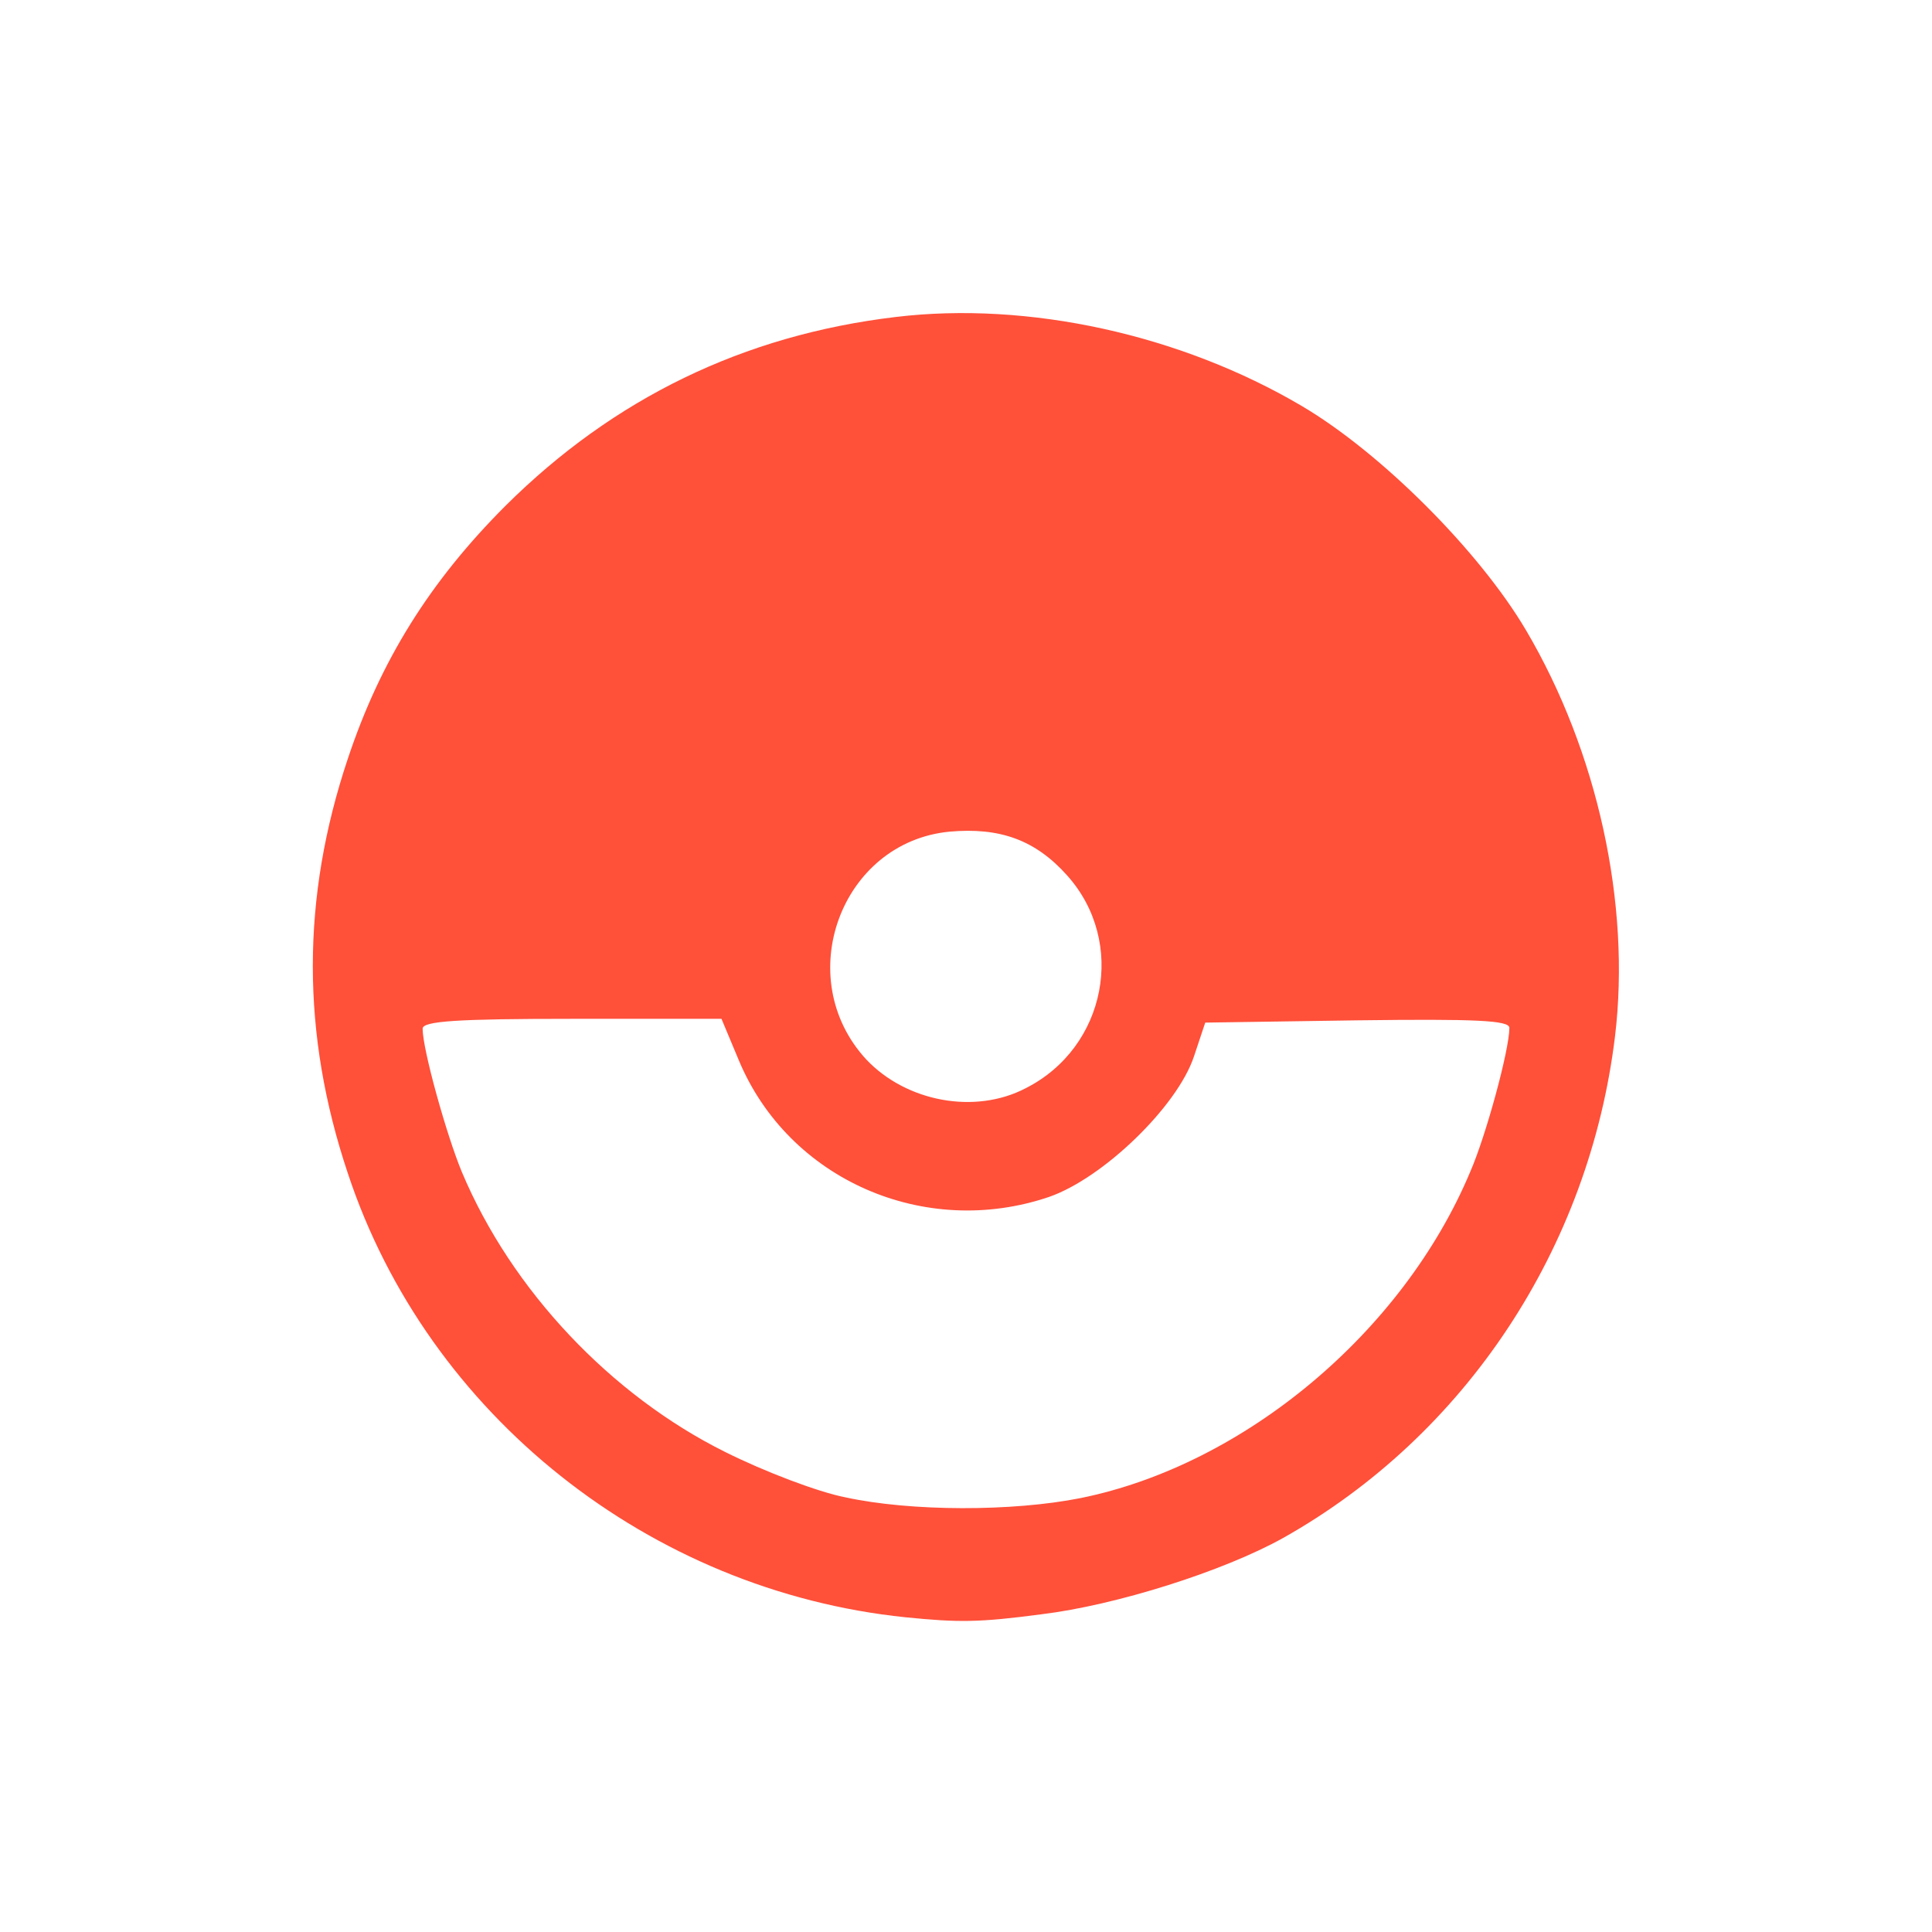 <?xml version="1.0" encoding="utf-8"?>
<!DOCTYPE svg PUBLIC "-//W3C//DTD SVG 20010904//EN" "http://www.w3.org/TR/2001/REC-SVG-20010904/DTD/svg10.dtd">
<svg version="1.0" xmlns="http://www.w3.org/2000/svg" width="256px" height="256px" viewBox="0 0 256 256" preserveAspectRatio="xMidYMid meet">
 <g fill="#ff503a">
  <path d="M120 214.3 c-33.9 -3.5 -63.3 -26.8 -73.9 -58.8 -6.2 -18.5 -6.2 -36.5 0 -55 4.3 -12.9 10.8 -23.4 20.9 -33.5 14.3 -14.2 31.5 -22.6 51.7 -25 17.5 -2.1 37.7 2.3 53.8 11.8 10.5 6.2 23.5 19.2 29.7 29.7 9.5 16.1 13.9 36.3 11.8 53.8 -3.4 28.1 -19.8 52.9 -44 66.5 -7.9 4.4 -22.1 8.9 -32 10.1 -8.3 1.1 -11 1.1 -18 0.4z m23.2 -15.8 c21.7 -4.4 42.7 -22 51.6 -43.2 2.1 -4.8 5.2 -16.2 5.2 -19.1 0 -1 -4.4 -1.2 -20.2 -1 l-20.1 0.3 -1.5 4.5 c-2.2 6.6 -12 16.1 -19.2 18.6 -16.5 5.6 -34.5 -2.3 -41.1 -18.1 l-2.3 -5.5 -19.8 0 c-15.2 0 -19.8 0.3 -19.8 1.3 0 2.8 3.2 14.2 5.2 19 6.6 15.7 19.8 29.6 34.9 37.1 5.2 2.6 12.3 5.3 15.9 6 8.7 1.9 22.2 1.9 31.2 0.1z m-7.3 -54.3 c10.7 -5.4 13.4 -19.4 5.5 -28.2 -4.2 -4.7 -8.9 -6.4 -15.6 -5.8 -14.4 1.4 -21 19.4 -11 30.2 5.3 5.6 14.4 7.3 21.1 3.8z"/>
 </g>
</svg>